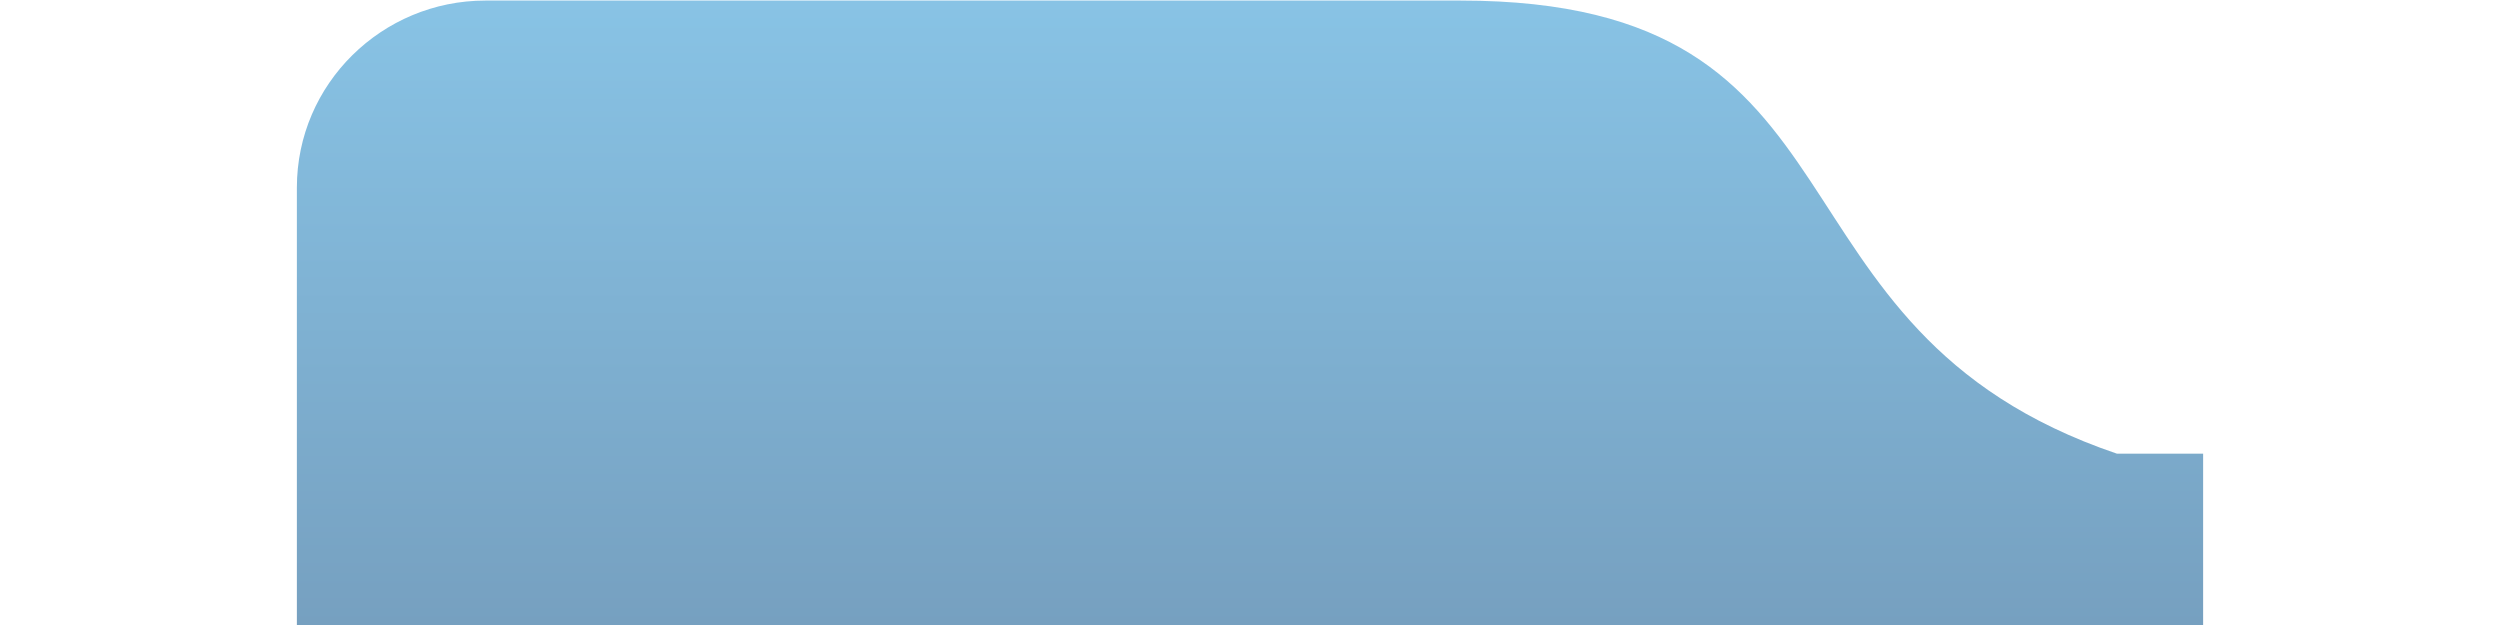 <svg xmlns="http://www.w3.org/2000/svg" xmlns:xlink="http://www.w3.org/1999/xlink" fill="none" version="1.1" width="200"
     height="50" viewBox="0 0 122 40">
    <defs>
        <linearGradient id="tab-bg" x1="0%" y1="0%" x2="0%" y2="100%">
            <stop offset="0%" style="stop-color: rgba(136, 195, 229, 1.0);" />
            <stop offset="100%" style="stop-color: rgba(118, 160, 192, 1.0);" />
        </linearGradient>
    </defs>
    <g>
        <path d="M116.486,29.036c-23.582-8-14.821-29-42.018-29h-62.4C5.441,0.036,0,5.376,0,12.003v28.033h122v-11H116.486z"
              fill="url(#tab-bg)" />
    </g>
</svg>
